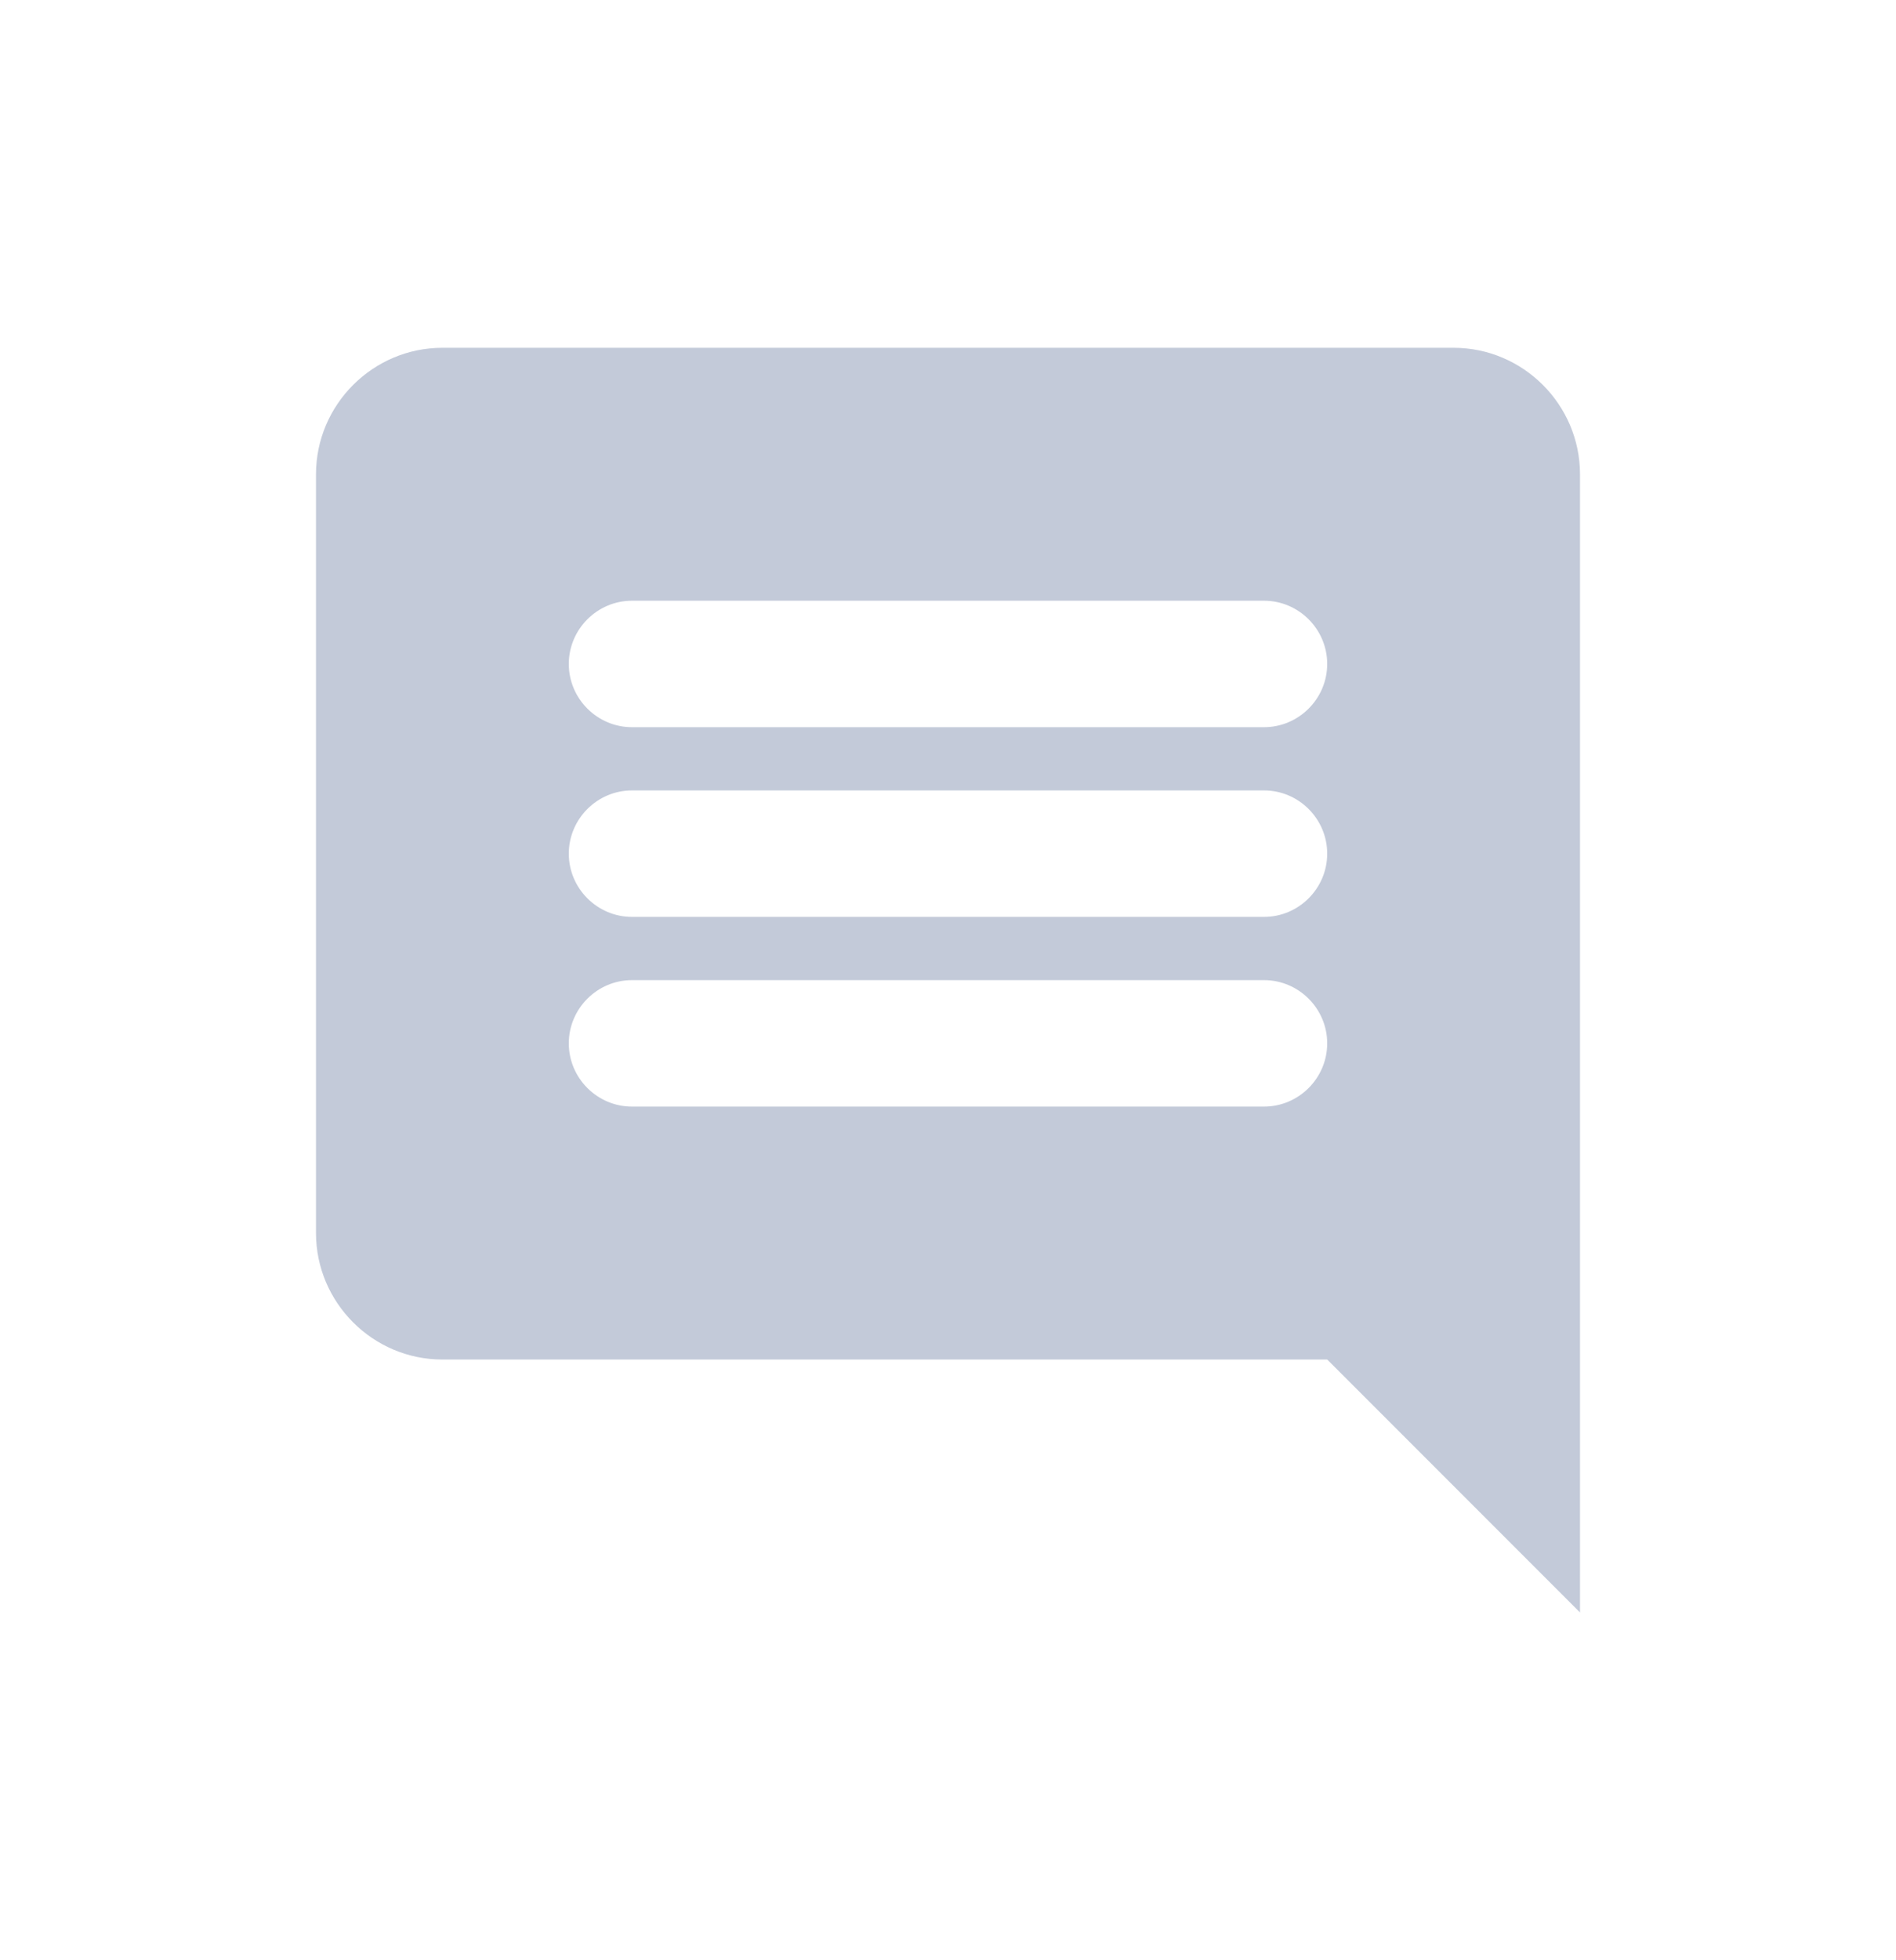 <svg width="30" height="31" viewBox="0 0 30 31" fill="none" xmlns="http://www.w3.org/2000/svg">
<g id="Editor/insert_comment">
<path id="Icon" fill-rule="evenodd" clip-rule="evenodd" d="M23 5.5H7C5.9 5.5 5 6.4 5 7.5V19.5C5 20.6 5.9 21.5 7 21.5H21L25 25.5V7.5C25 6.4 24.1 5.5 23 5.5ZM20 17.5H10C9.45 17.5 9 17.05 9 16.5C9 15.95 9.45 15.5 10 15.5H20C20.55 15.5 21 15.95 21 16.5C21 17.05 20.55 17.5 20 17.5ZM20 14.5H10C9.45 14.5 9 14.05 9 13.5C9 12.95 9.45 12.5 10 12.5H20C20.55 12.5 21 12.95 21 13.5C21 14.05 20.55 14.5 20 14.5ZM20 11.5H10C9.45 11.5 9 11.05 9 10.5C9 9.95 9.45 9.5 10 9.5H20C20.55 9.5 21 9.95 21 10.5C21 11.05 20.55 11.5 20 11.5Z" fill="#C3CAD9"/>
</g>
</svg>
